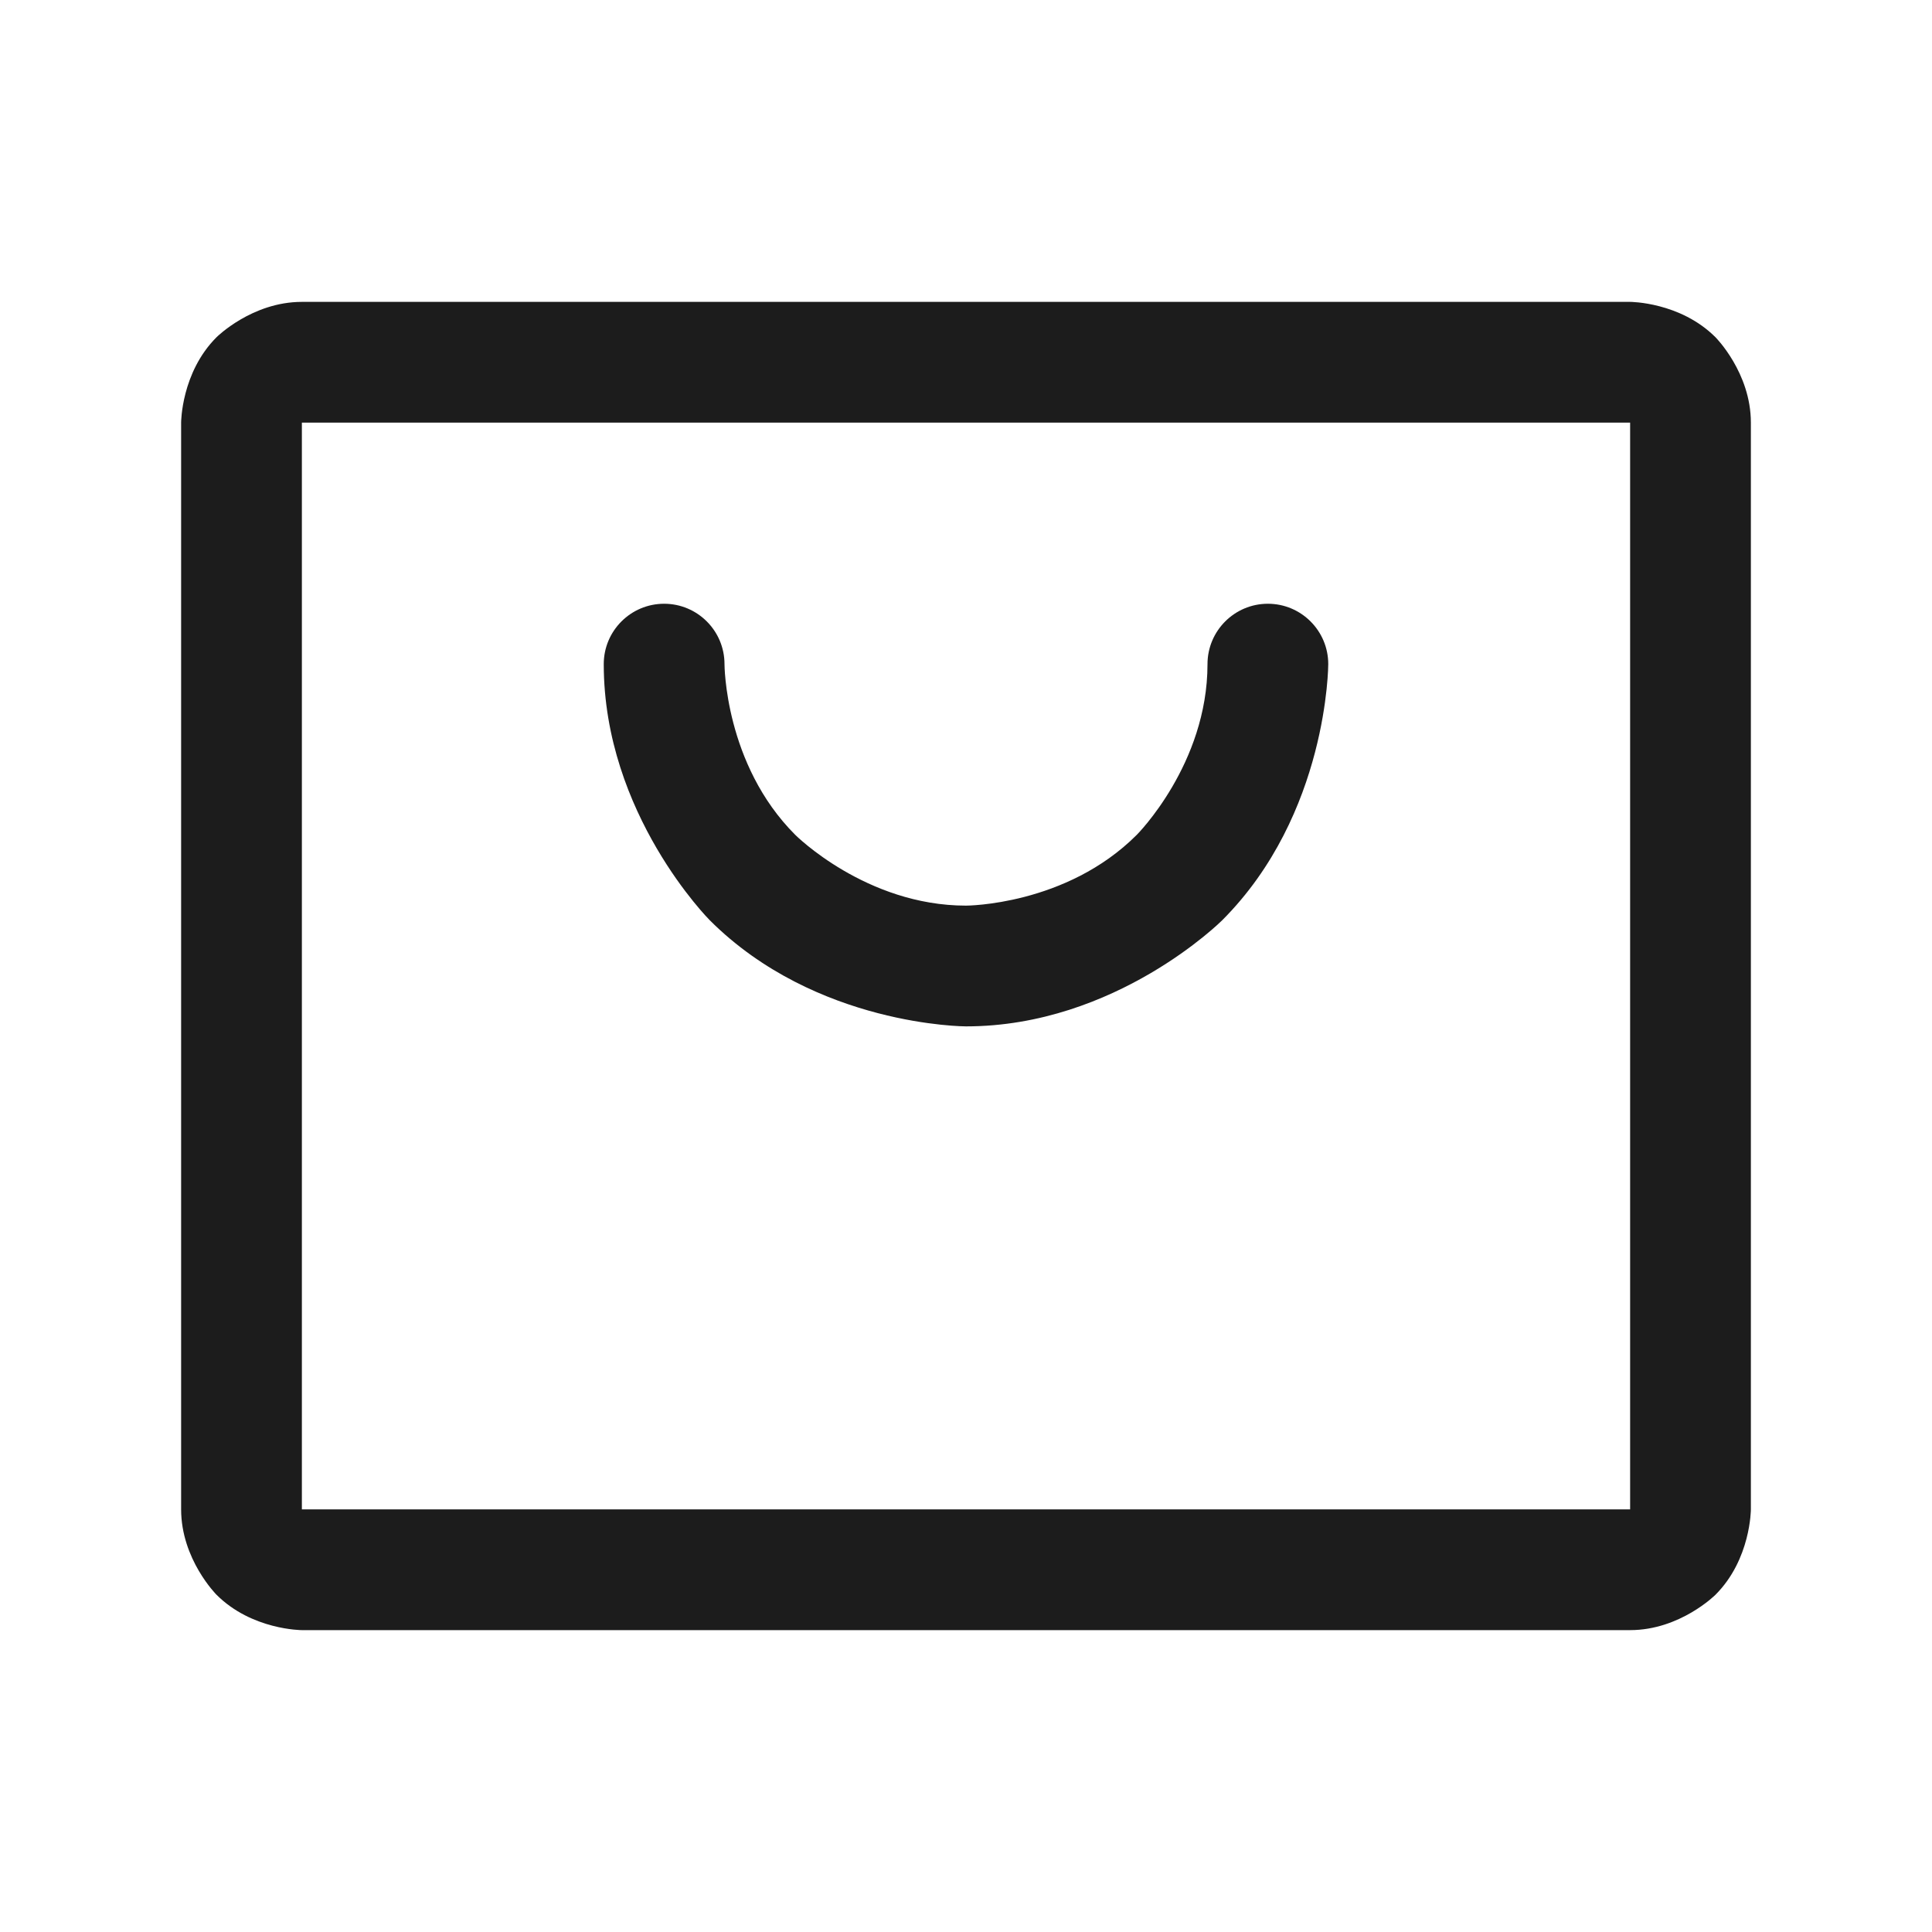 <svg width="32" height="32" viewBox="0 0 32 32" fill="none" xmlns="http://www.w3.org/2000/svg">
<path fill-rule="evenodd" clip-rule="evenodd" d="M3 7C3 7 3 6.172 3.586 5.586C3.586 5.586 4.172 5 5 5H27C27 5 27.828 5 28.414 5.586C28.414 5.586 29 6.172 29 7V25C29 25 29 25.828 28.414 26.414C28.414 26.414 27.828 27 27 27H5C5 27 4.172 27 3.586 26.414C3.586 26.414 3 25.828 3 25V7ZM5 7V25H27V7H5Z" fill="#1C1C1C"/>
<path d="M13.172 13.828C12 12.657 12 11 12 11C12 10.448 11.552 10 11 10C10.448 10 10 10.448 10 11C10 13.485 11.757 15.243 11.757 15.243C13.515 17 16 17 16 17C18.485 17 20.243 15.243 20.243 15.243C22 13.485 22 11 22 11C22 10.448 21.552 10 21 10C20.448 10 20 10.448 20 11C20 12.657 18.828 13.828 18.828 13.828C17.657 15 16 15 16 15C14.343 15 13.172 13.828 13.172 13.828Z" fill="#1C1C1C"/>
</svg>
